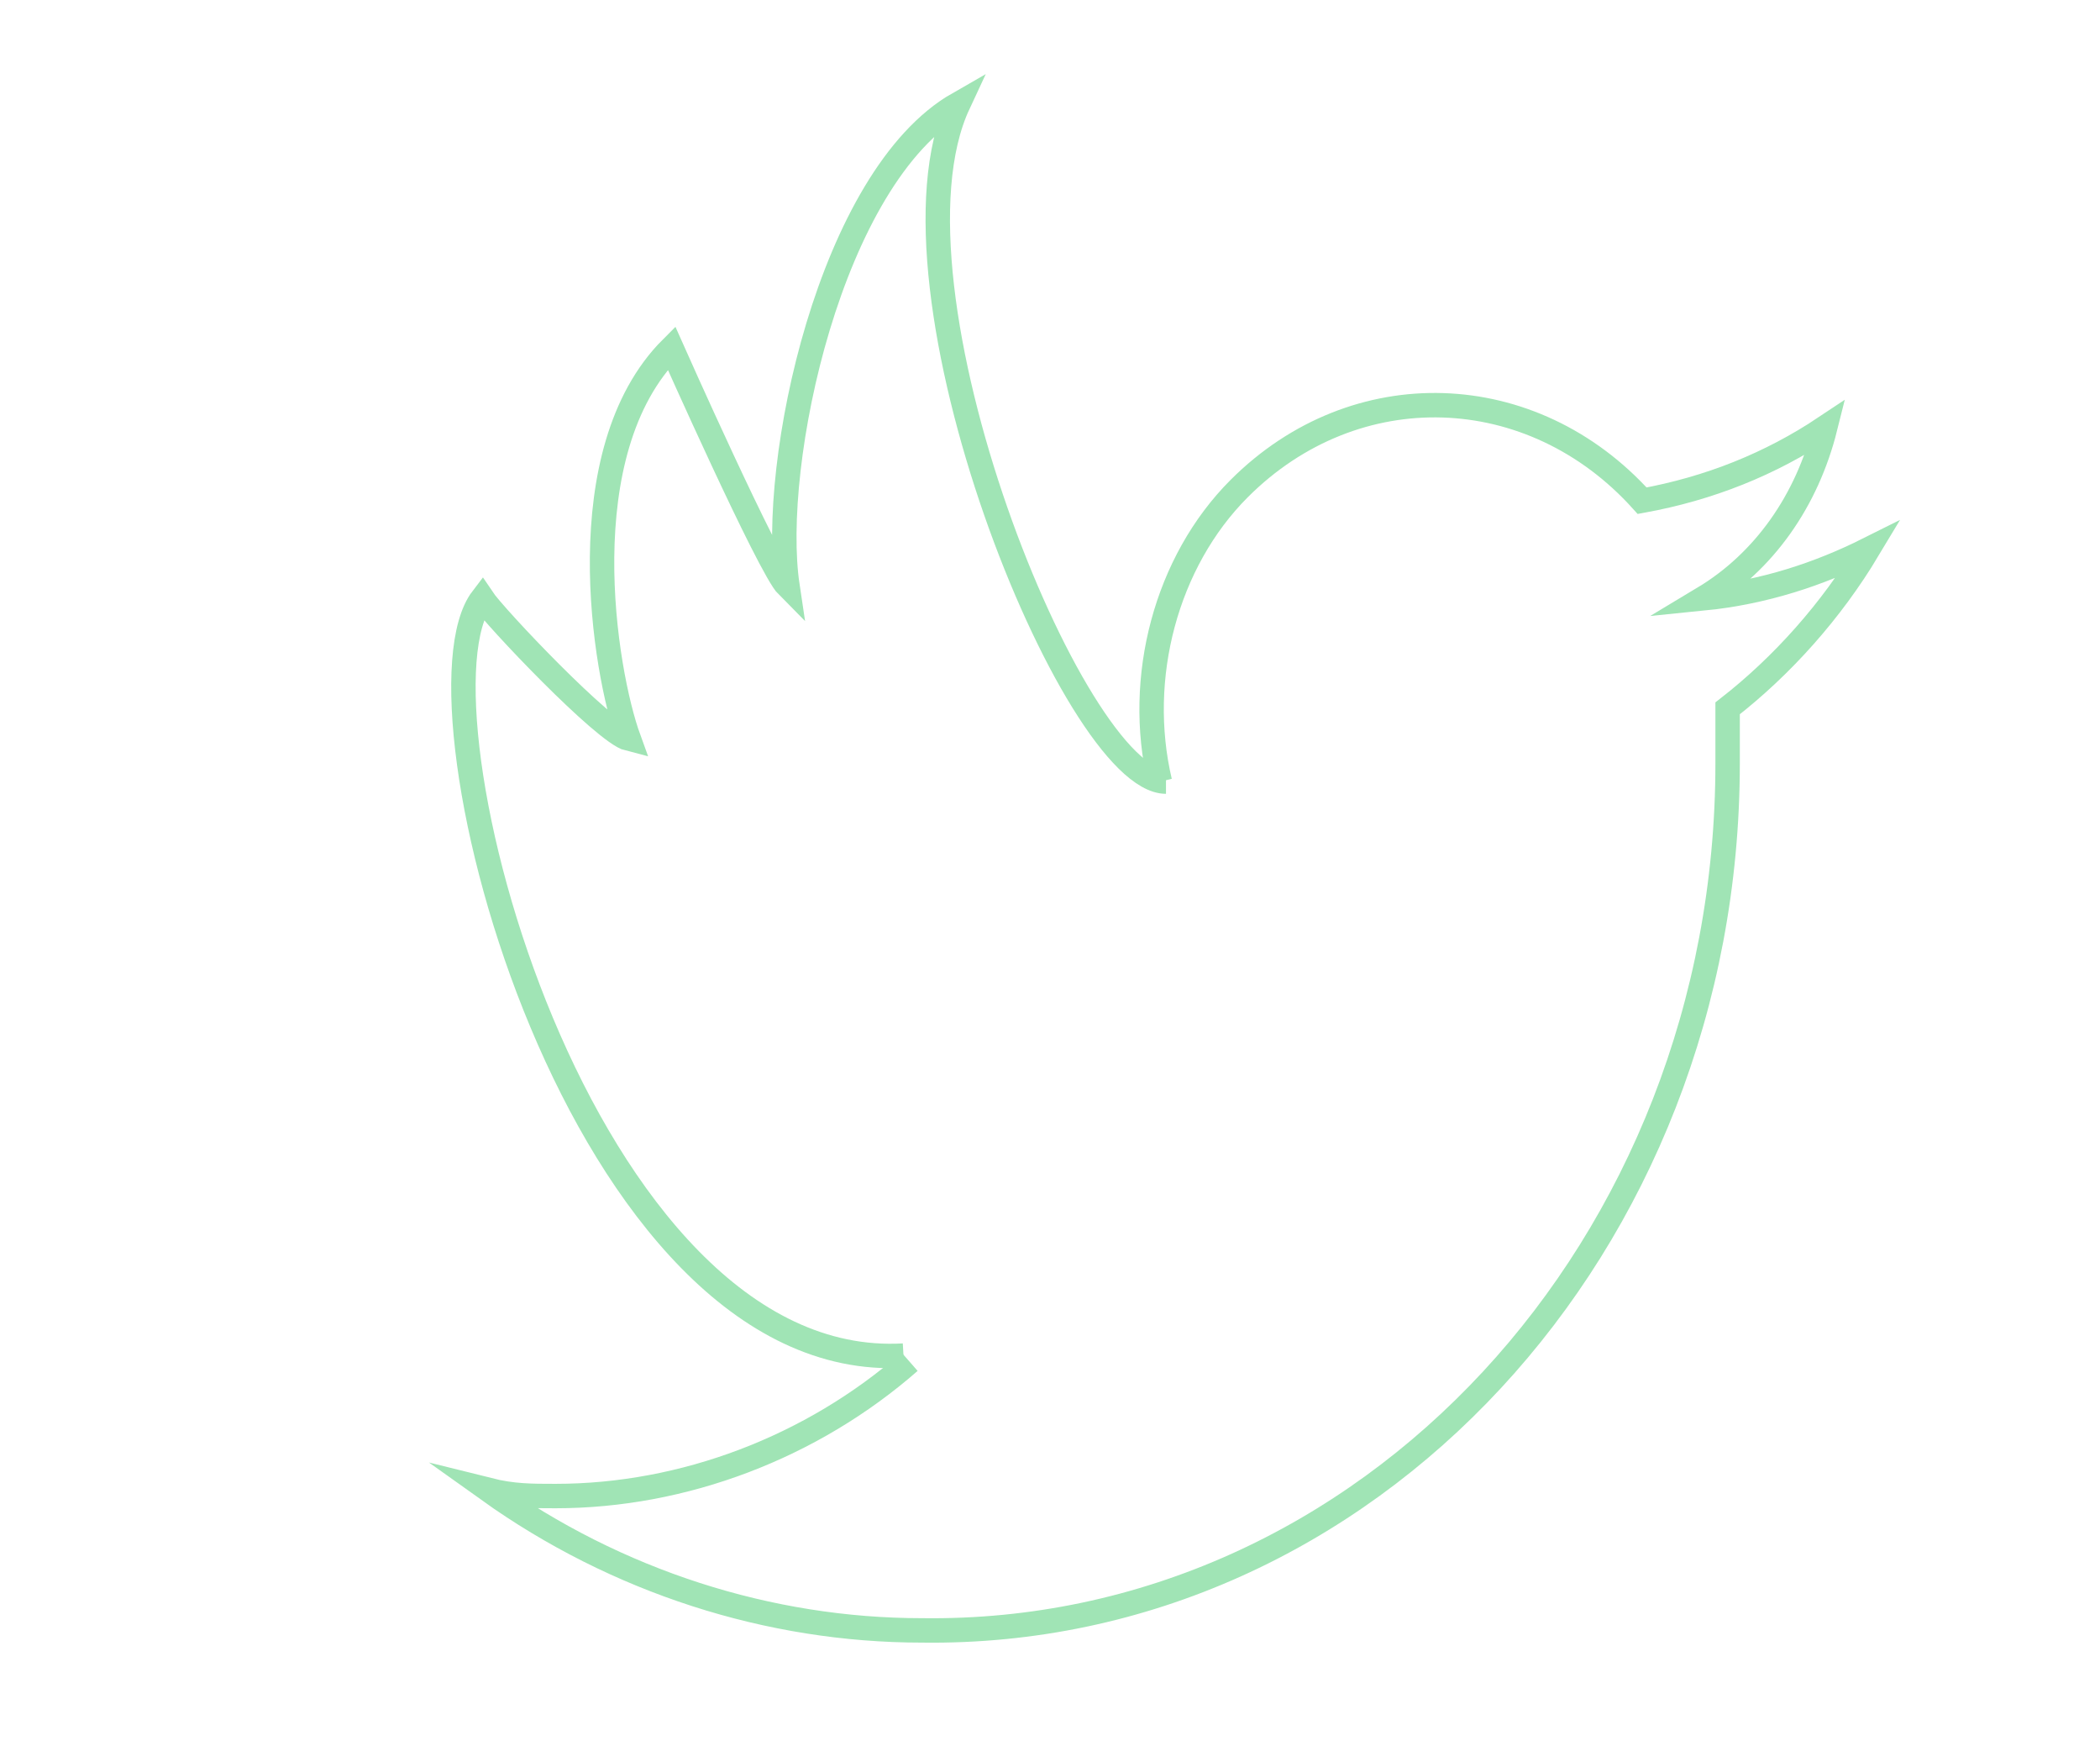 <?xml version="1.0" encoding="utf-8"?>
<!-- Generator: Adobe Illustrator 20.1.0, SVG Export Plug-In . SVG Version: 6.00 Build 0)  -->
<svg version="1.1" id="bird" xmlns="http://www.w3.org/2000/svg" xmlns:xlink="http://www.w3.org/1999/xlink" x="0px" y="0px"
	 viewBox="0 0 34.4 28.6" style="enable-background:new 0 0 34.4 28.6;" xml:space="preserve">
<style type="text/css">
	.st0{fill:none;stroke:#A0E4B5;stroke-width:0.4;stroke-miterlimit:10;}
</style>
<path id="body" class="st0" d="M14.9,22.3c-1.6,1.4-3.7,2.2-5.8,2.2c-0.4,0-0.7,0-1.1-0.1c2.1,1.5,4.6,2.3,7.1,2.3
	c7.3,0.1,13.2-6.3,13.2-14.2c0-0.1,0-0.1,0-0.2c0-0.2,0-0.4,0-0.7C29.2,10.9,30,10,30.6,9v0c-0.8,0.4-1.7,0.7-2.7,0.8
	c1-0.6,1.7-1.6,2-2.8c-0.9,0.6-1.9,1-3,1.2c-1.8-2-4.7-2.1-6.6-0.2c-1.2,1.2-1.7,3.1-1.3,4.8"/>
<path id="wings" class="st0" d="M19.1,12.8c-1.5,0-4.8-8.1-3.4-11.1c-2.1,1.2-3.1,5.9-2.8,7.9C12.6,9.3,11,5.7,11,5.7
	c-1.7,1.7-1.1,5.3-0.7,6.4c-0.4-0.1-2.2-2-2.4-2.3c-1.3,1.7,1.6,12.7,6.9,12.4"/>
</svg>
